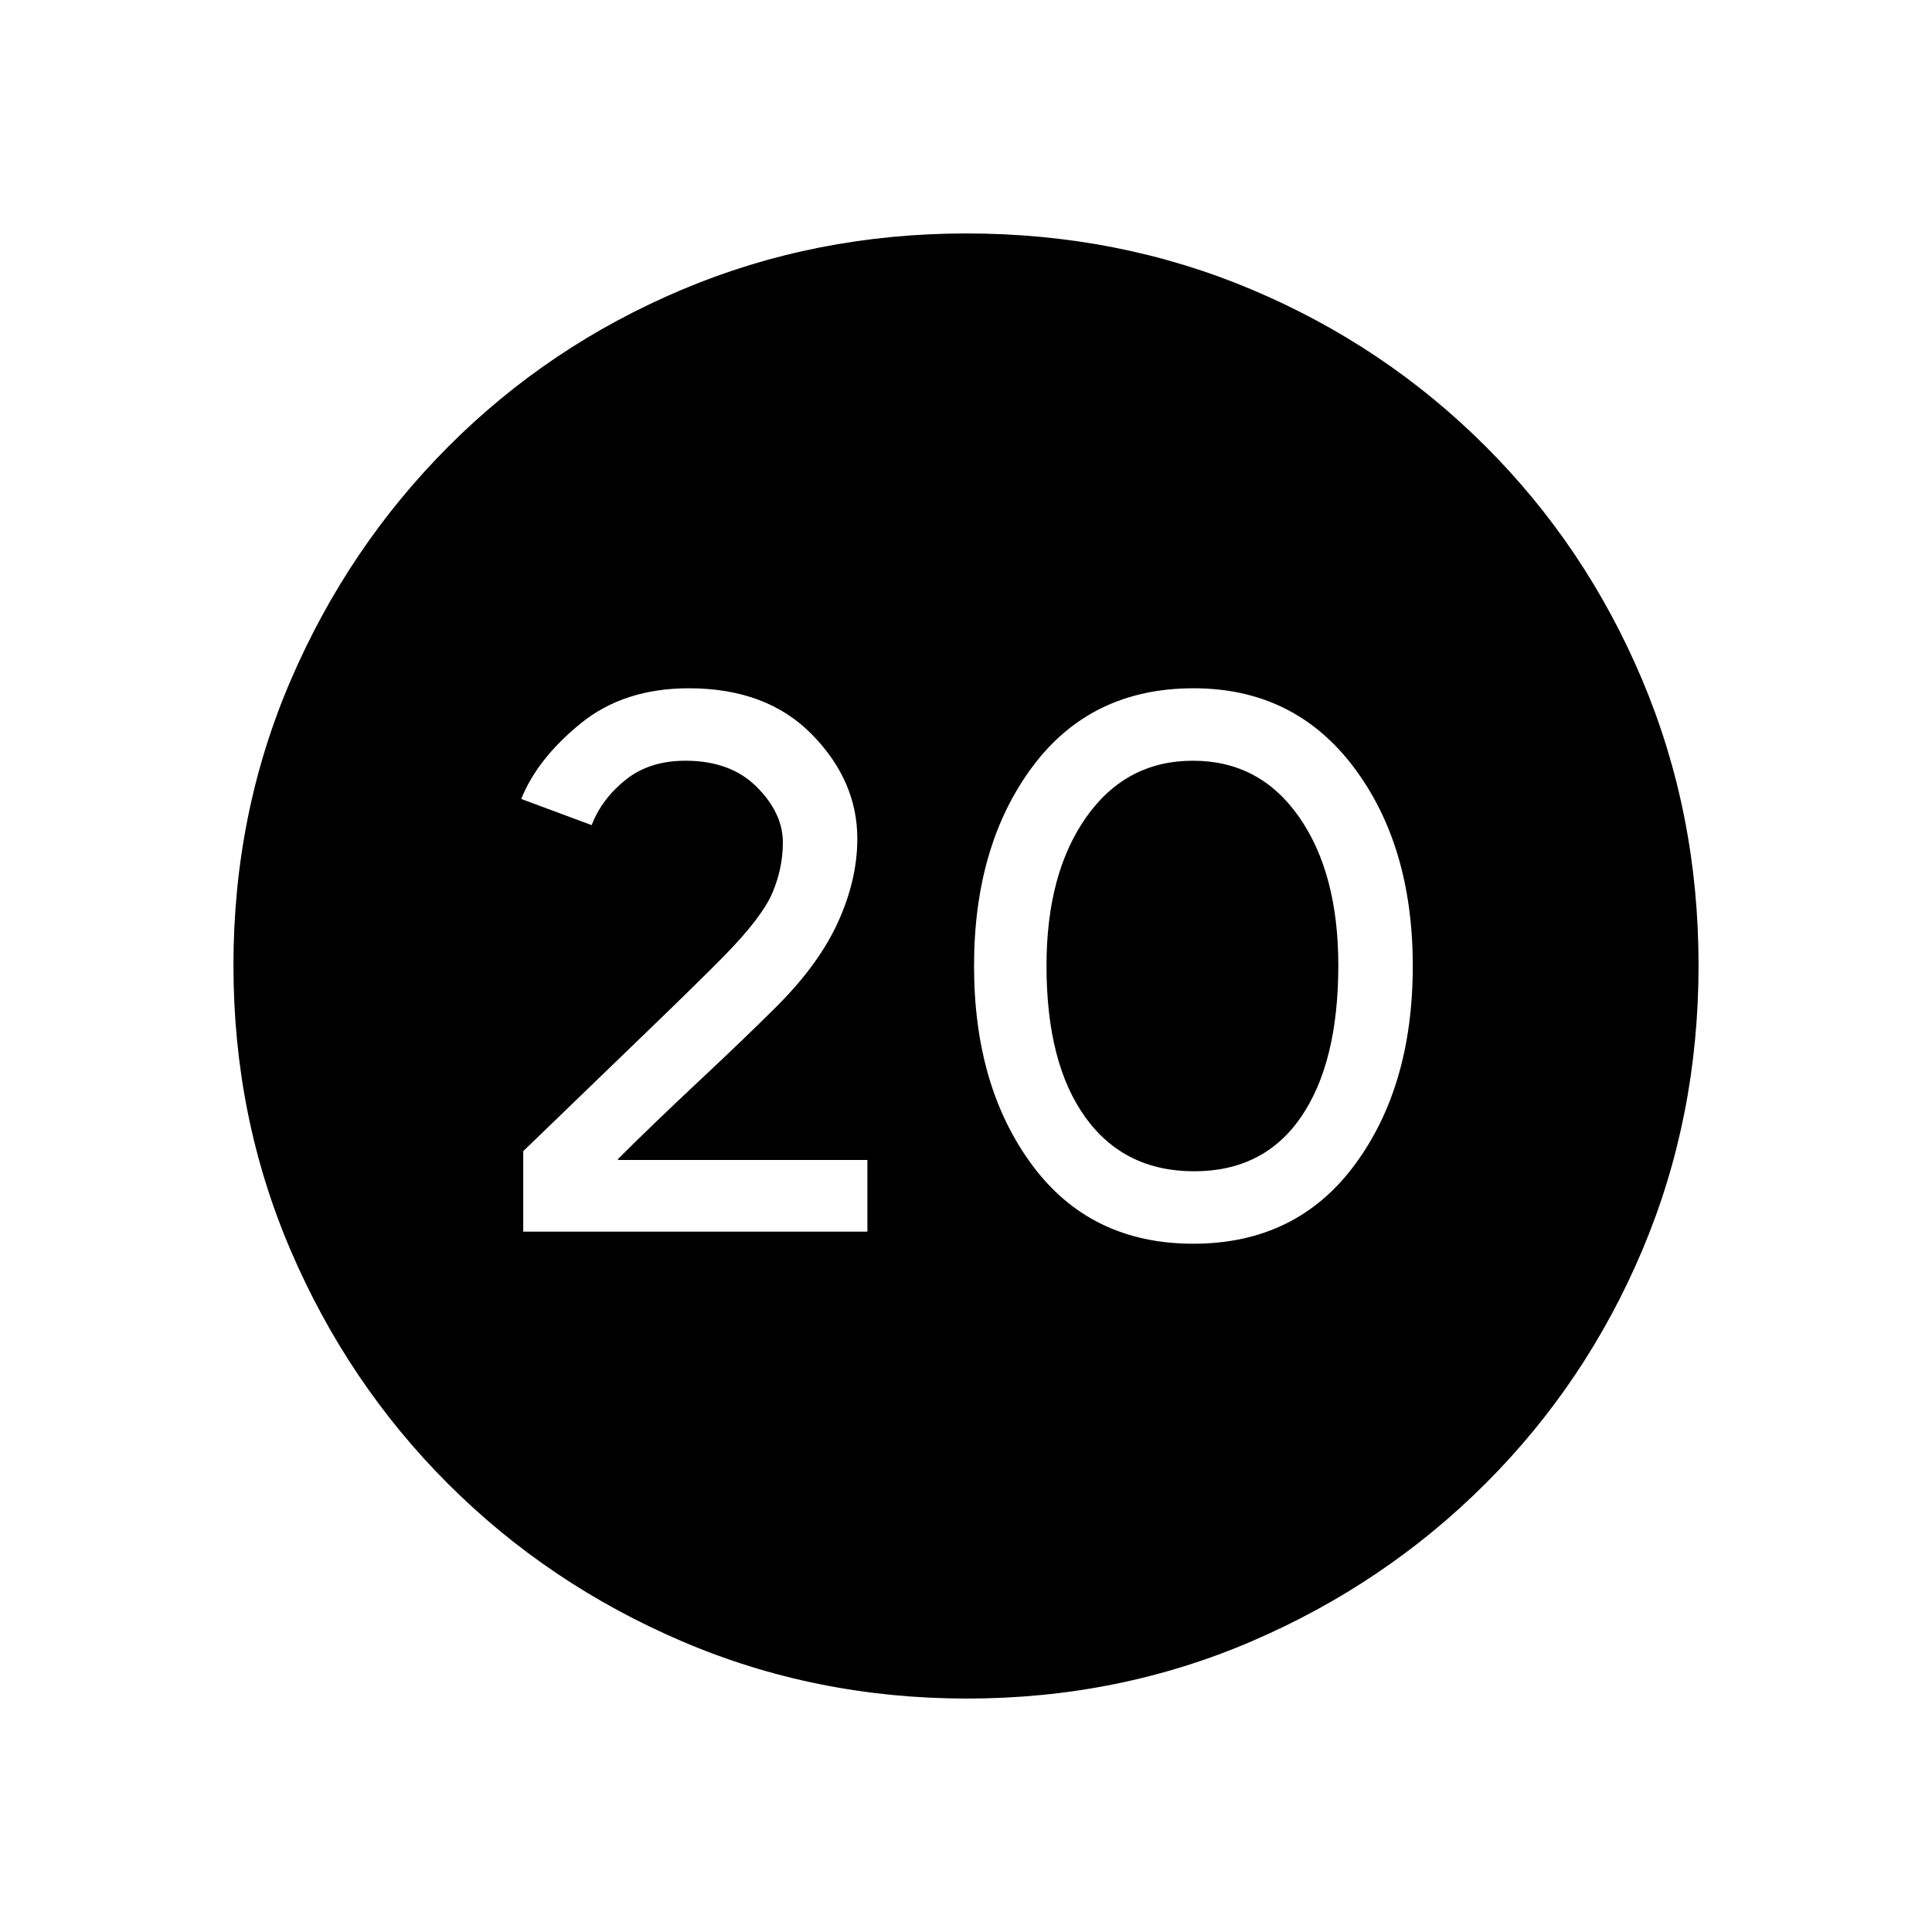 <svg xmlns="http://www.w3.org/2000/svg" height="20" viewBox="0 -960 960 960" width="20"><path d="M260-348h171v-35.61H307.2l-.2-.39q17-17 40.5-39t38.5-37q21-21 30.5-42.01 9.5-21.01 9.5-41.24Q426-572 403.5-595t-61.18-23q-32.32 0-53.82 17.5T259-563l35 13q5-13 16.85-22.5 11.85-9.5 29.71-9.5Q363-582 376-569q13 13 13 27.6 0 12.62-5.11 24.83-5.1 12.21-24.13 31.64-12.82 13.02-40.76 39.95-27.95 26.94-59 56.98v40Zm332.94 6Q644-342 673-381t29-99q0-60-29.5-99-29.51-39-79.44-39Q542-618 513-579t-29 99q0 60 28.94 99 28.93 39 80 39Zm.39-36q-34.66 0-54-26.79Q520-431.58 520-480.11 520-526 539.78-554t53-28q33.22 0 52.72 27.95t19.5 73.71Q665-432 646.5-405t-53.17 27ZM480.45-116q-75.09 0-141.49-28.41T222.73-222.6q-49.84-49.78-78.28-116.05Q116-404.93 116-480.28q0-75.62 28.47-141.74t78.35-116.13q49.88-50 116.05-77.92Q405.04-844 480.28-844q75.61 0 141.72 27.89 66.12 27.89 116.13 77.85 50.02 49.96 77.94 116.24Q844-555.73 844-480.37q0 75.37-27.89 141.43t-77.84 115.99q-49.94 49.94-116.21 78.45Q555.8-116 480.45-116Z"/></svg>